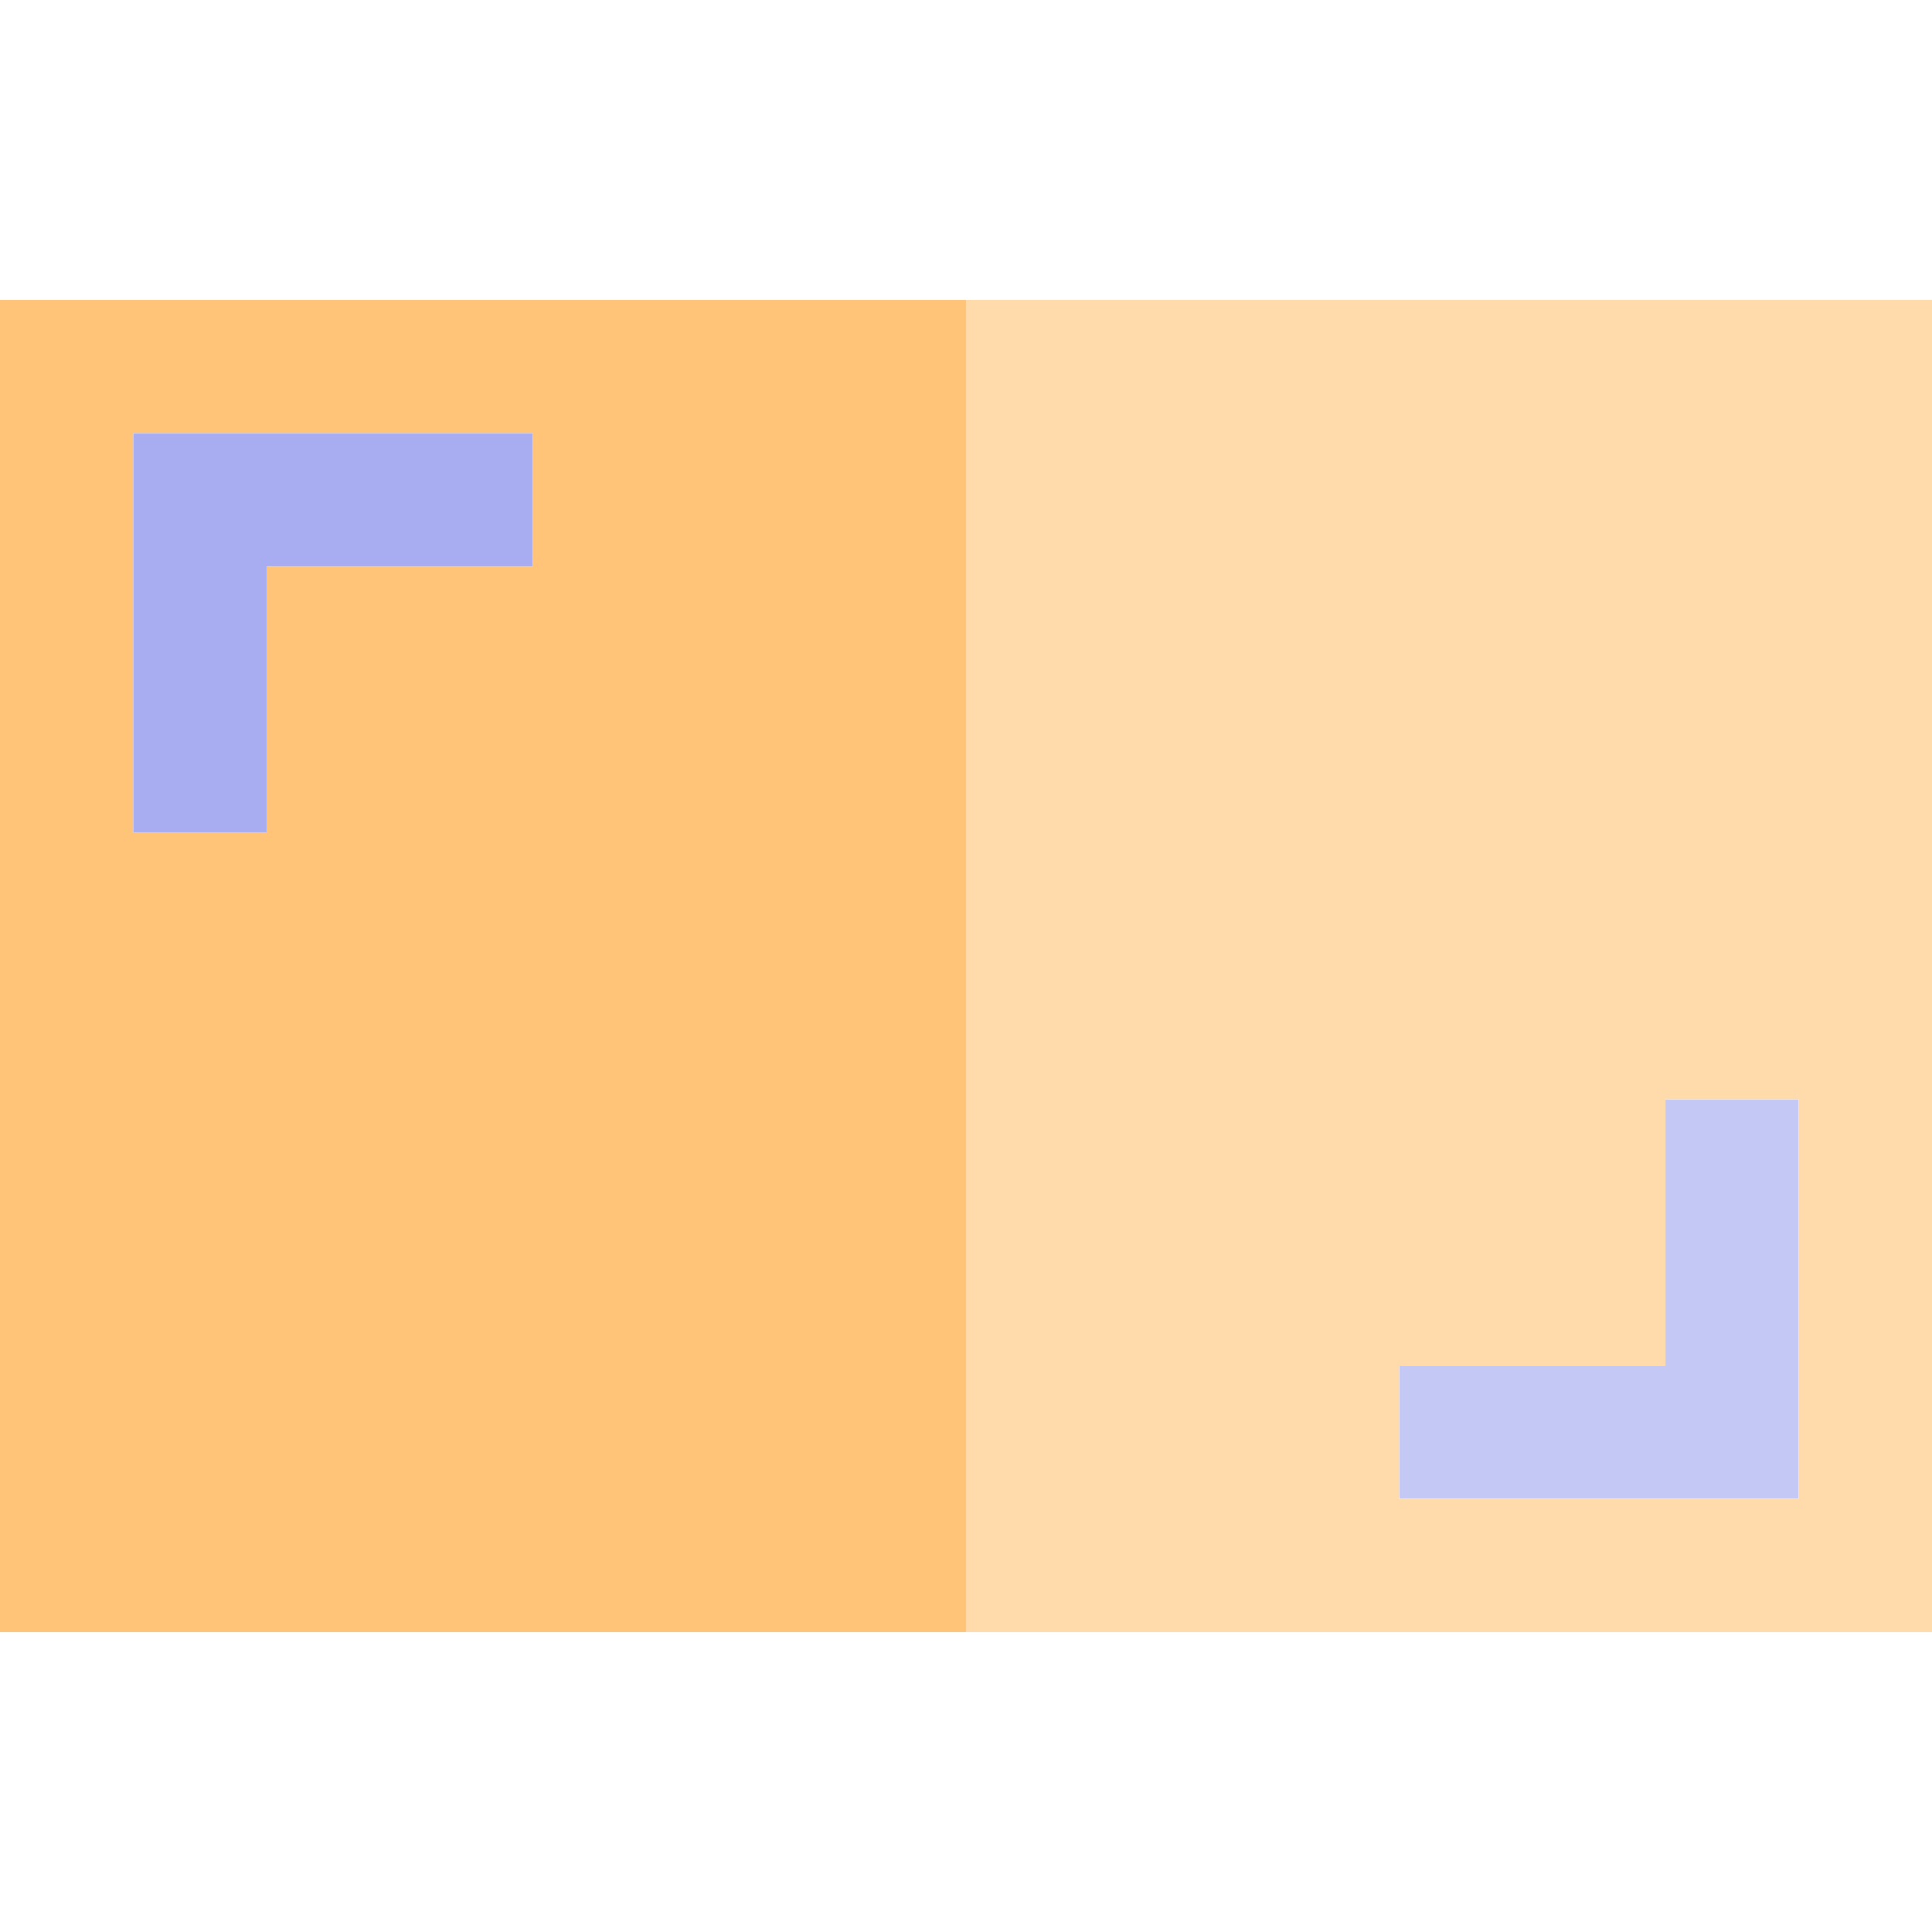 <svg xmlns="http://www.w3.org/2000/svg" height="464pt" version="1.1" viewBox="0 -72 464 464" width="464pt">
<g id="surface1">
<path d="M 432 192 L 400 192 L 400 256 L 336 256 L 336 288 L 432 288 Z M 432 192 " style=" stroke:none;fill-rule:nonzero;fill:rgb(76.863%,78.431%,96.078%);fill-opacity:1;" />
<path d="M 464 0 L 232 0 L 232 320 L 464 320 Z M 432 288 L 336 288 L 336 256 L 400 256 L 400 192 L 432 192 Z M 432 288 " style=" stroke:none;fill-rule:nonzero;fill:rgb(100%,85.49%,66.667%);fill-opacity:1;" />
<path d="M 0 0 L 0 320 L 232 320 L 232 0 Z M 64 64 L 64 128 L 32 128 L 32 32 L 128 32 L 128 64 Z M 64 64 " style=" stroke:none;fill-rule:nonzero;fill:rgb(100%,76.863%,46.667%);fill-opacity:1;" />
<path d="M 32 32 L 32 128 L 64 128 L 64 64 L 128 64 L 128 32 Z M 32 32 " style=" stroke:none;fill-rule:nonzero;fill:rgb(65.49%,67.843%,94.118%);fill-opacity:1;" />
</g>
</svg>